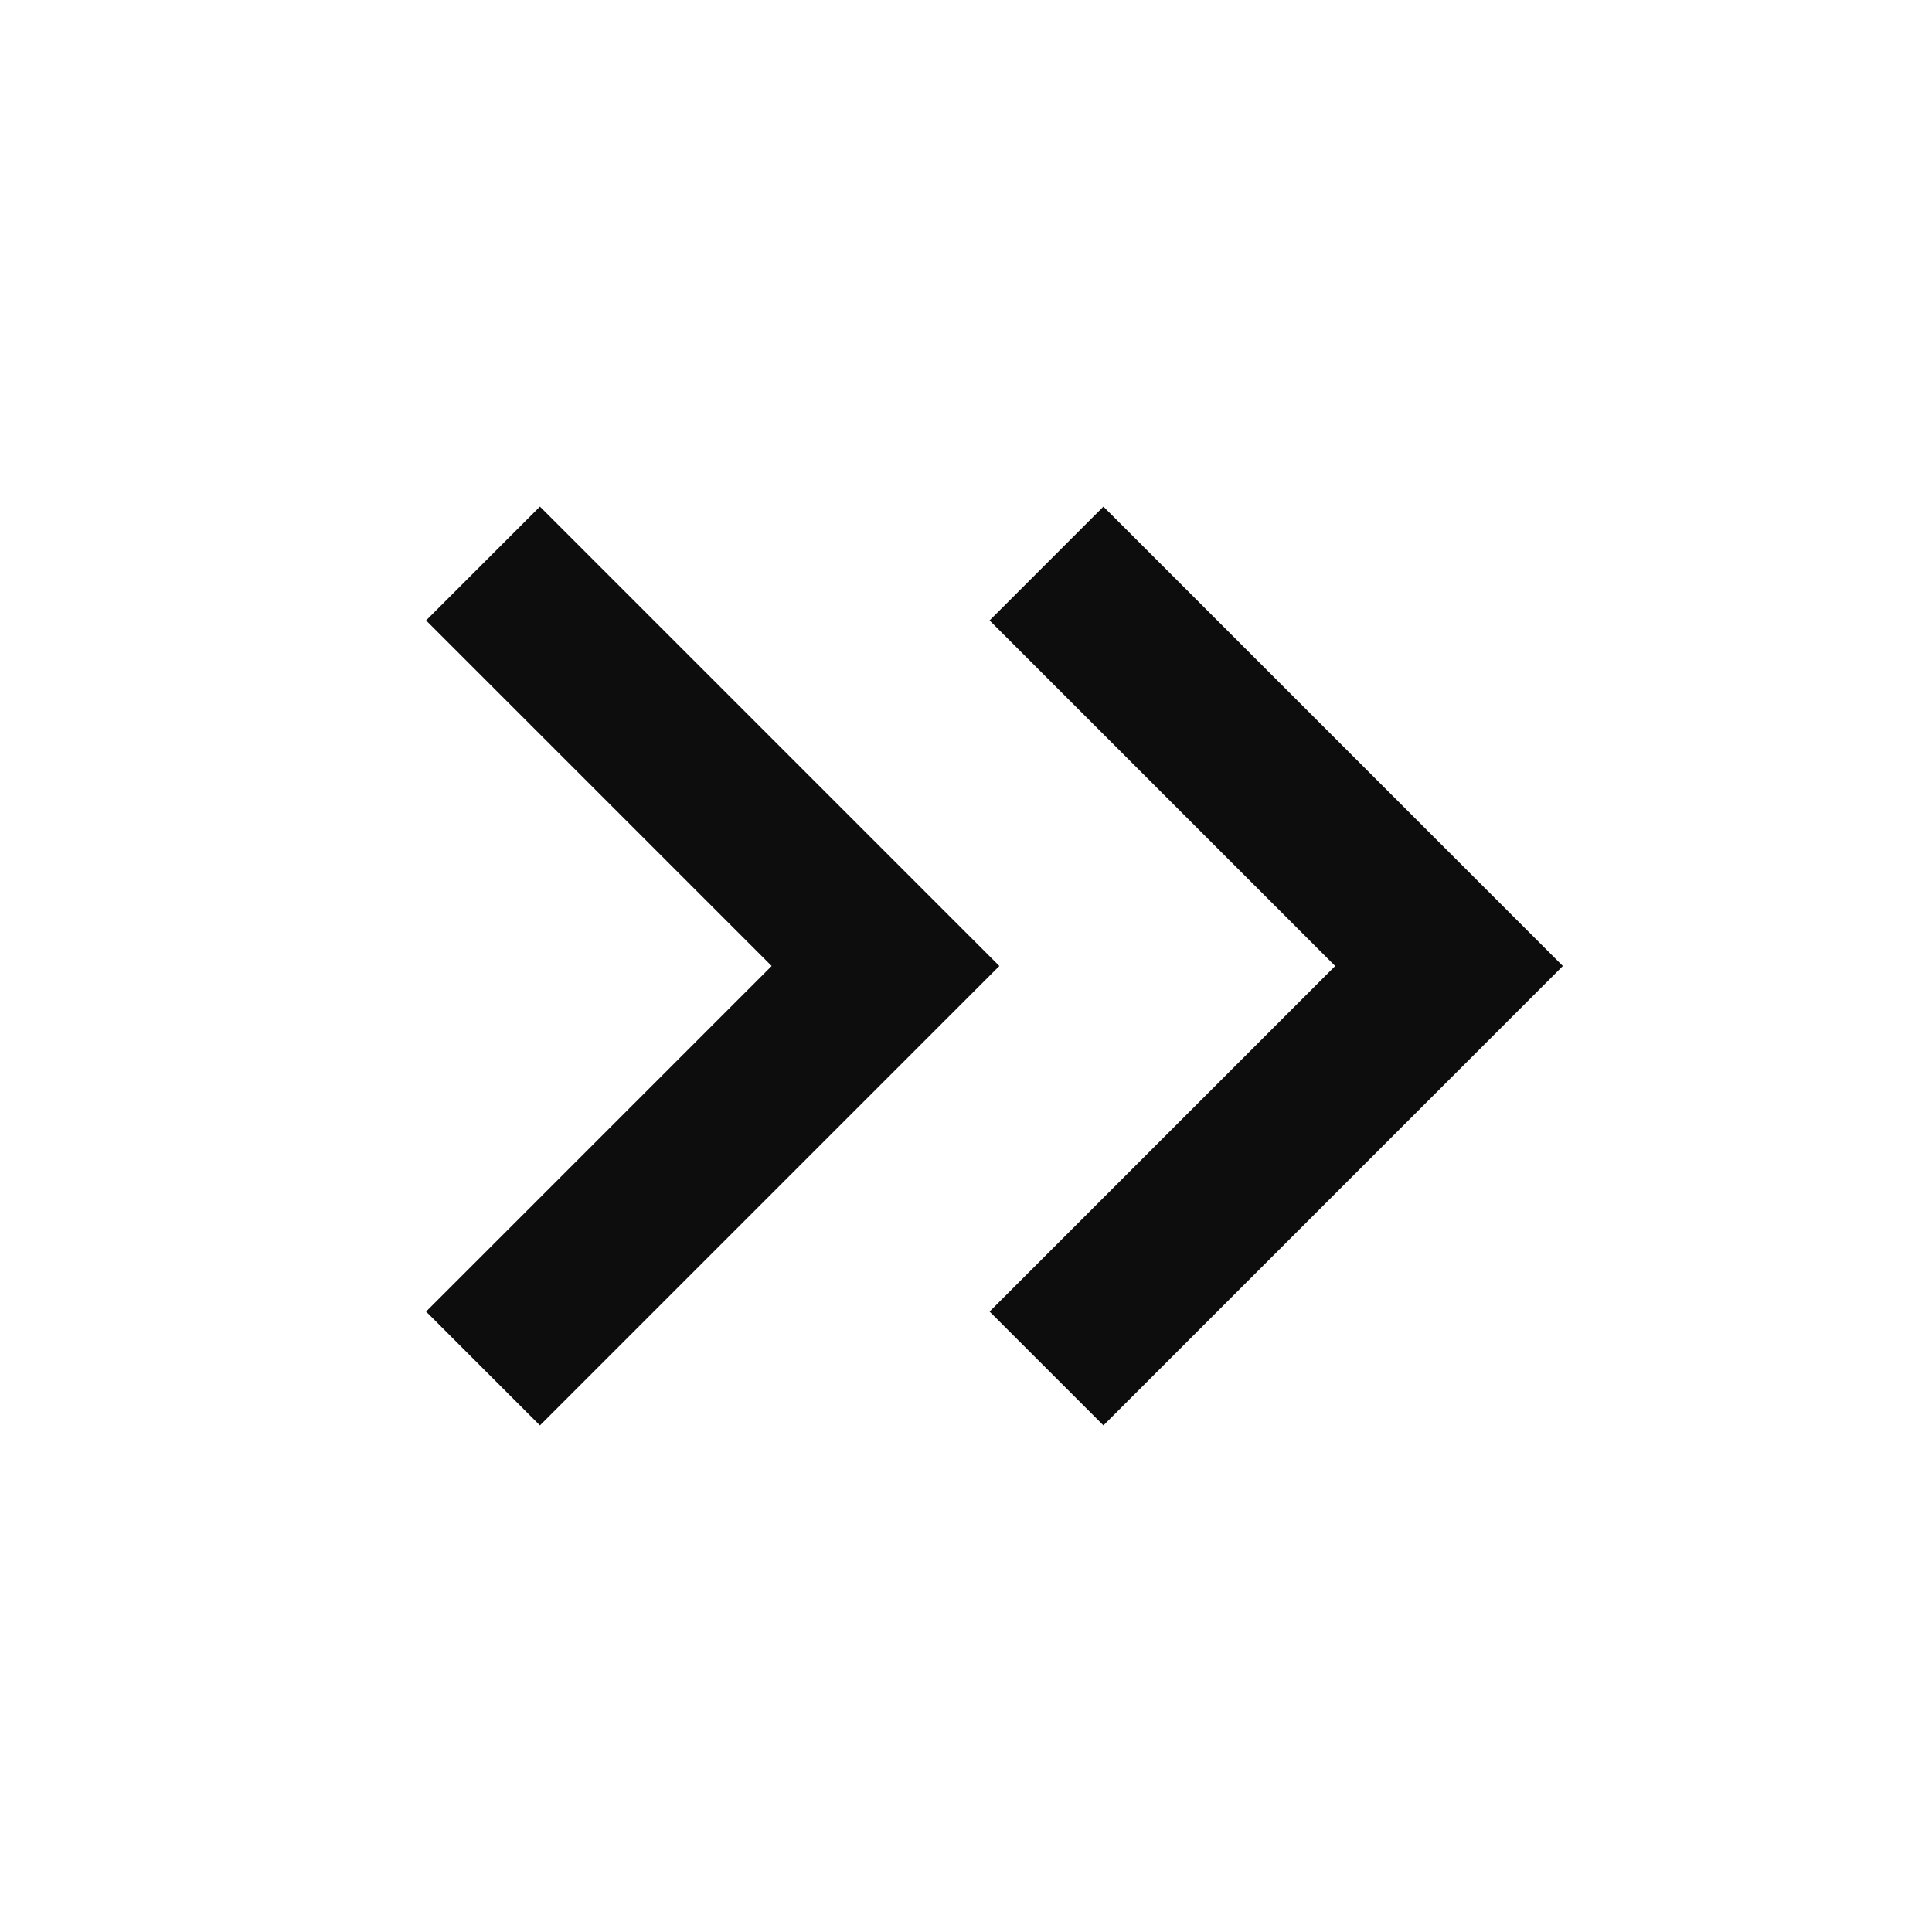 <svg xmlns="http://www.w3.org/2000/svg" width="30" height="30" viewBox="0 0 24 24" fill="none" stroke="#0e0d0d" stroke-width="2" stroke-linecap="butt" stroke-linejoin="arcs"><path d="M13 17l5-5-5-5M6 17l5-5-5-5"/></svg>